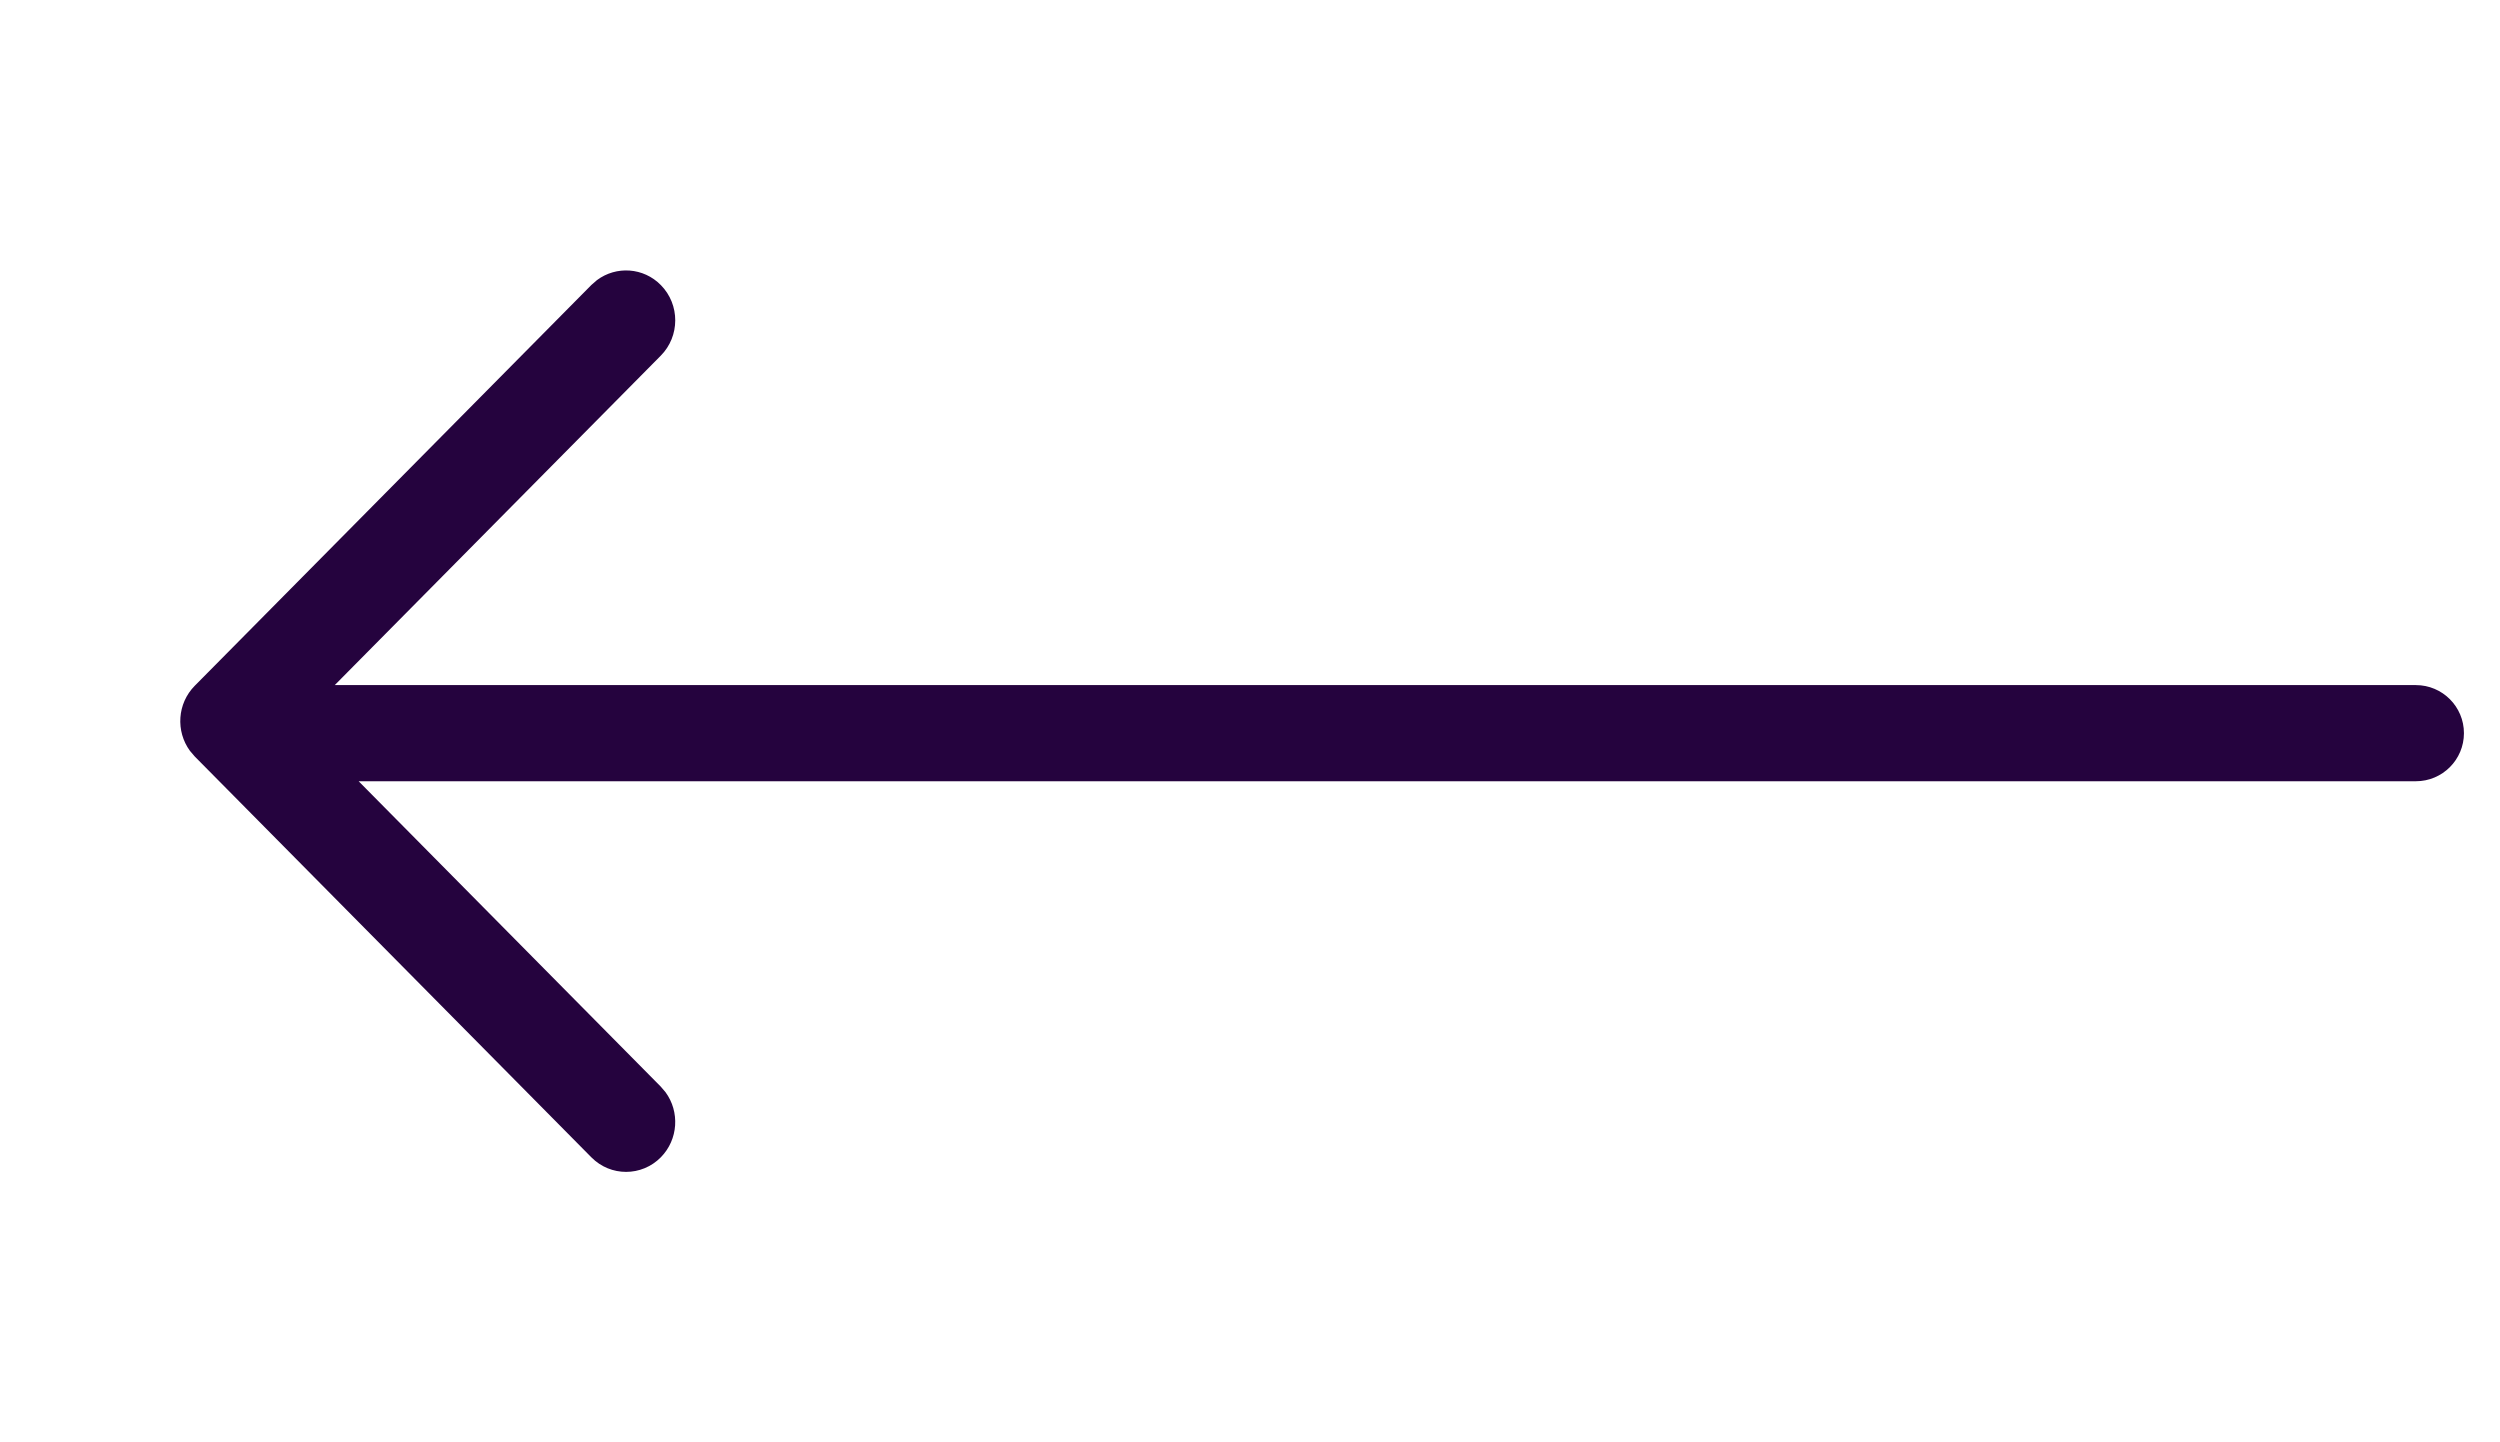 <svg width="52" height="30" viewBox="0 0 52 30" fill="none" xmlns="http://www.w3.org/2000/svg">
<path fill-rule="evenodd" clip-rule="evenodd" d="M50.25 14.25C50.802 14.25 51.25 14.698 51.25 15.25C51.25 15.802 50.802 16.25 50.25 16.25L7.46 16.25L13.744 22.602L13.843 22.718C14.141 23.124 14.109 23.7 13.747 24.07C13.348 24.476 12.701 24.477 12.301 24.073L4.051 15.735L3.951 15.618C3.653 15.211 3.686 14.633 4.051 14.264L12.301 5.927L12.416 5.827C12.817 5.527 13.385 5.561 13.747 5.931C14.146 6.337 14.144 6.994 13.744 7.398L6.963 14.25L50.25 14.25Z" fill="#25033E"/>
</svg>
